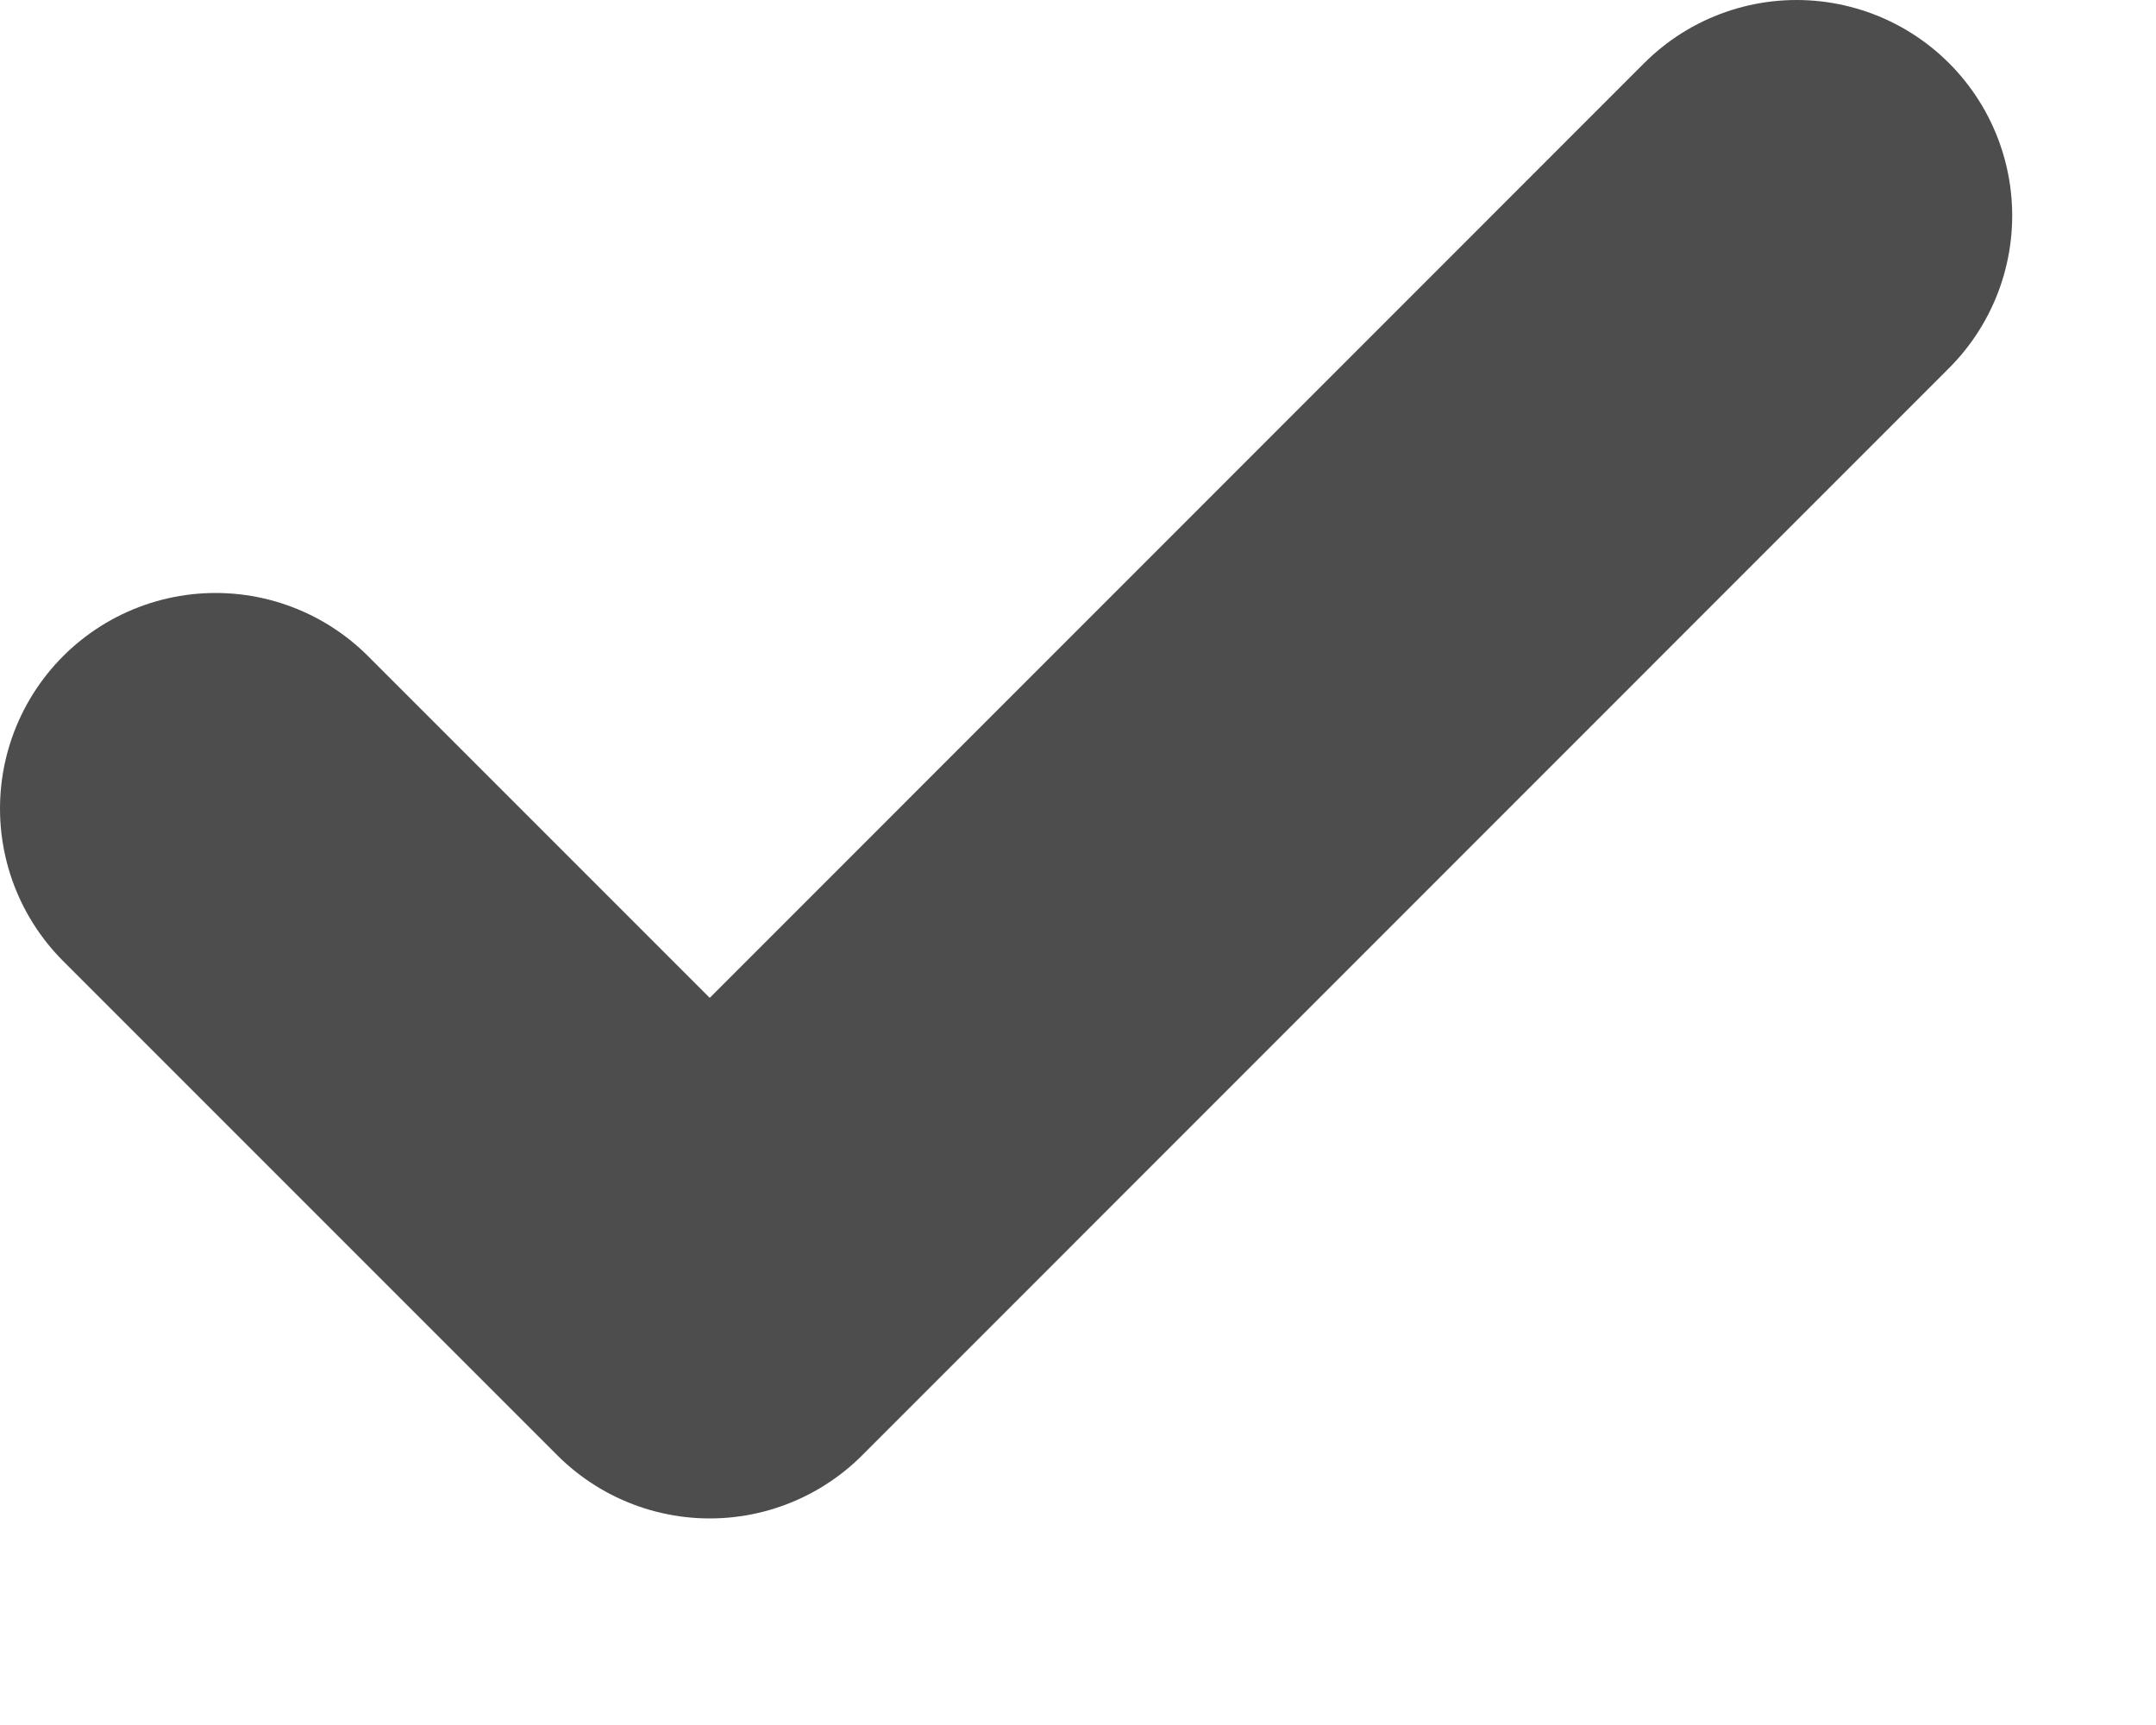 <svg width="10" height="8" viewBox="0 0 10 8" fill="none" xmlns="http://www.w3.org/2000/svg">
<path d="M8.333 1L3.292 6.042L1 3.75" stroke="#4D4D4D" stroke-width="2" stroke-linecap="round" stroke-linejoin="round"/>
</svg>
